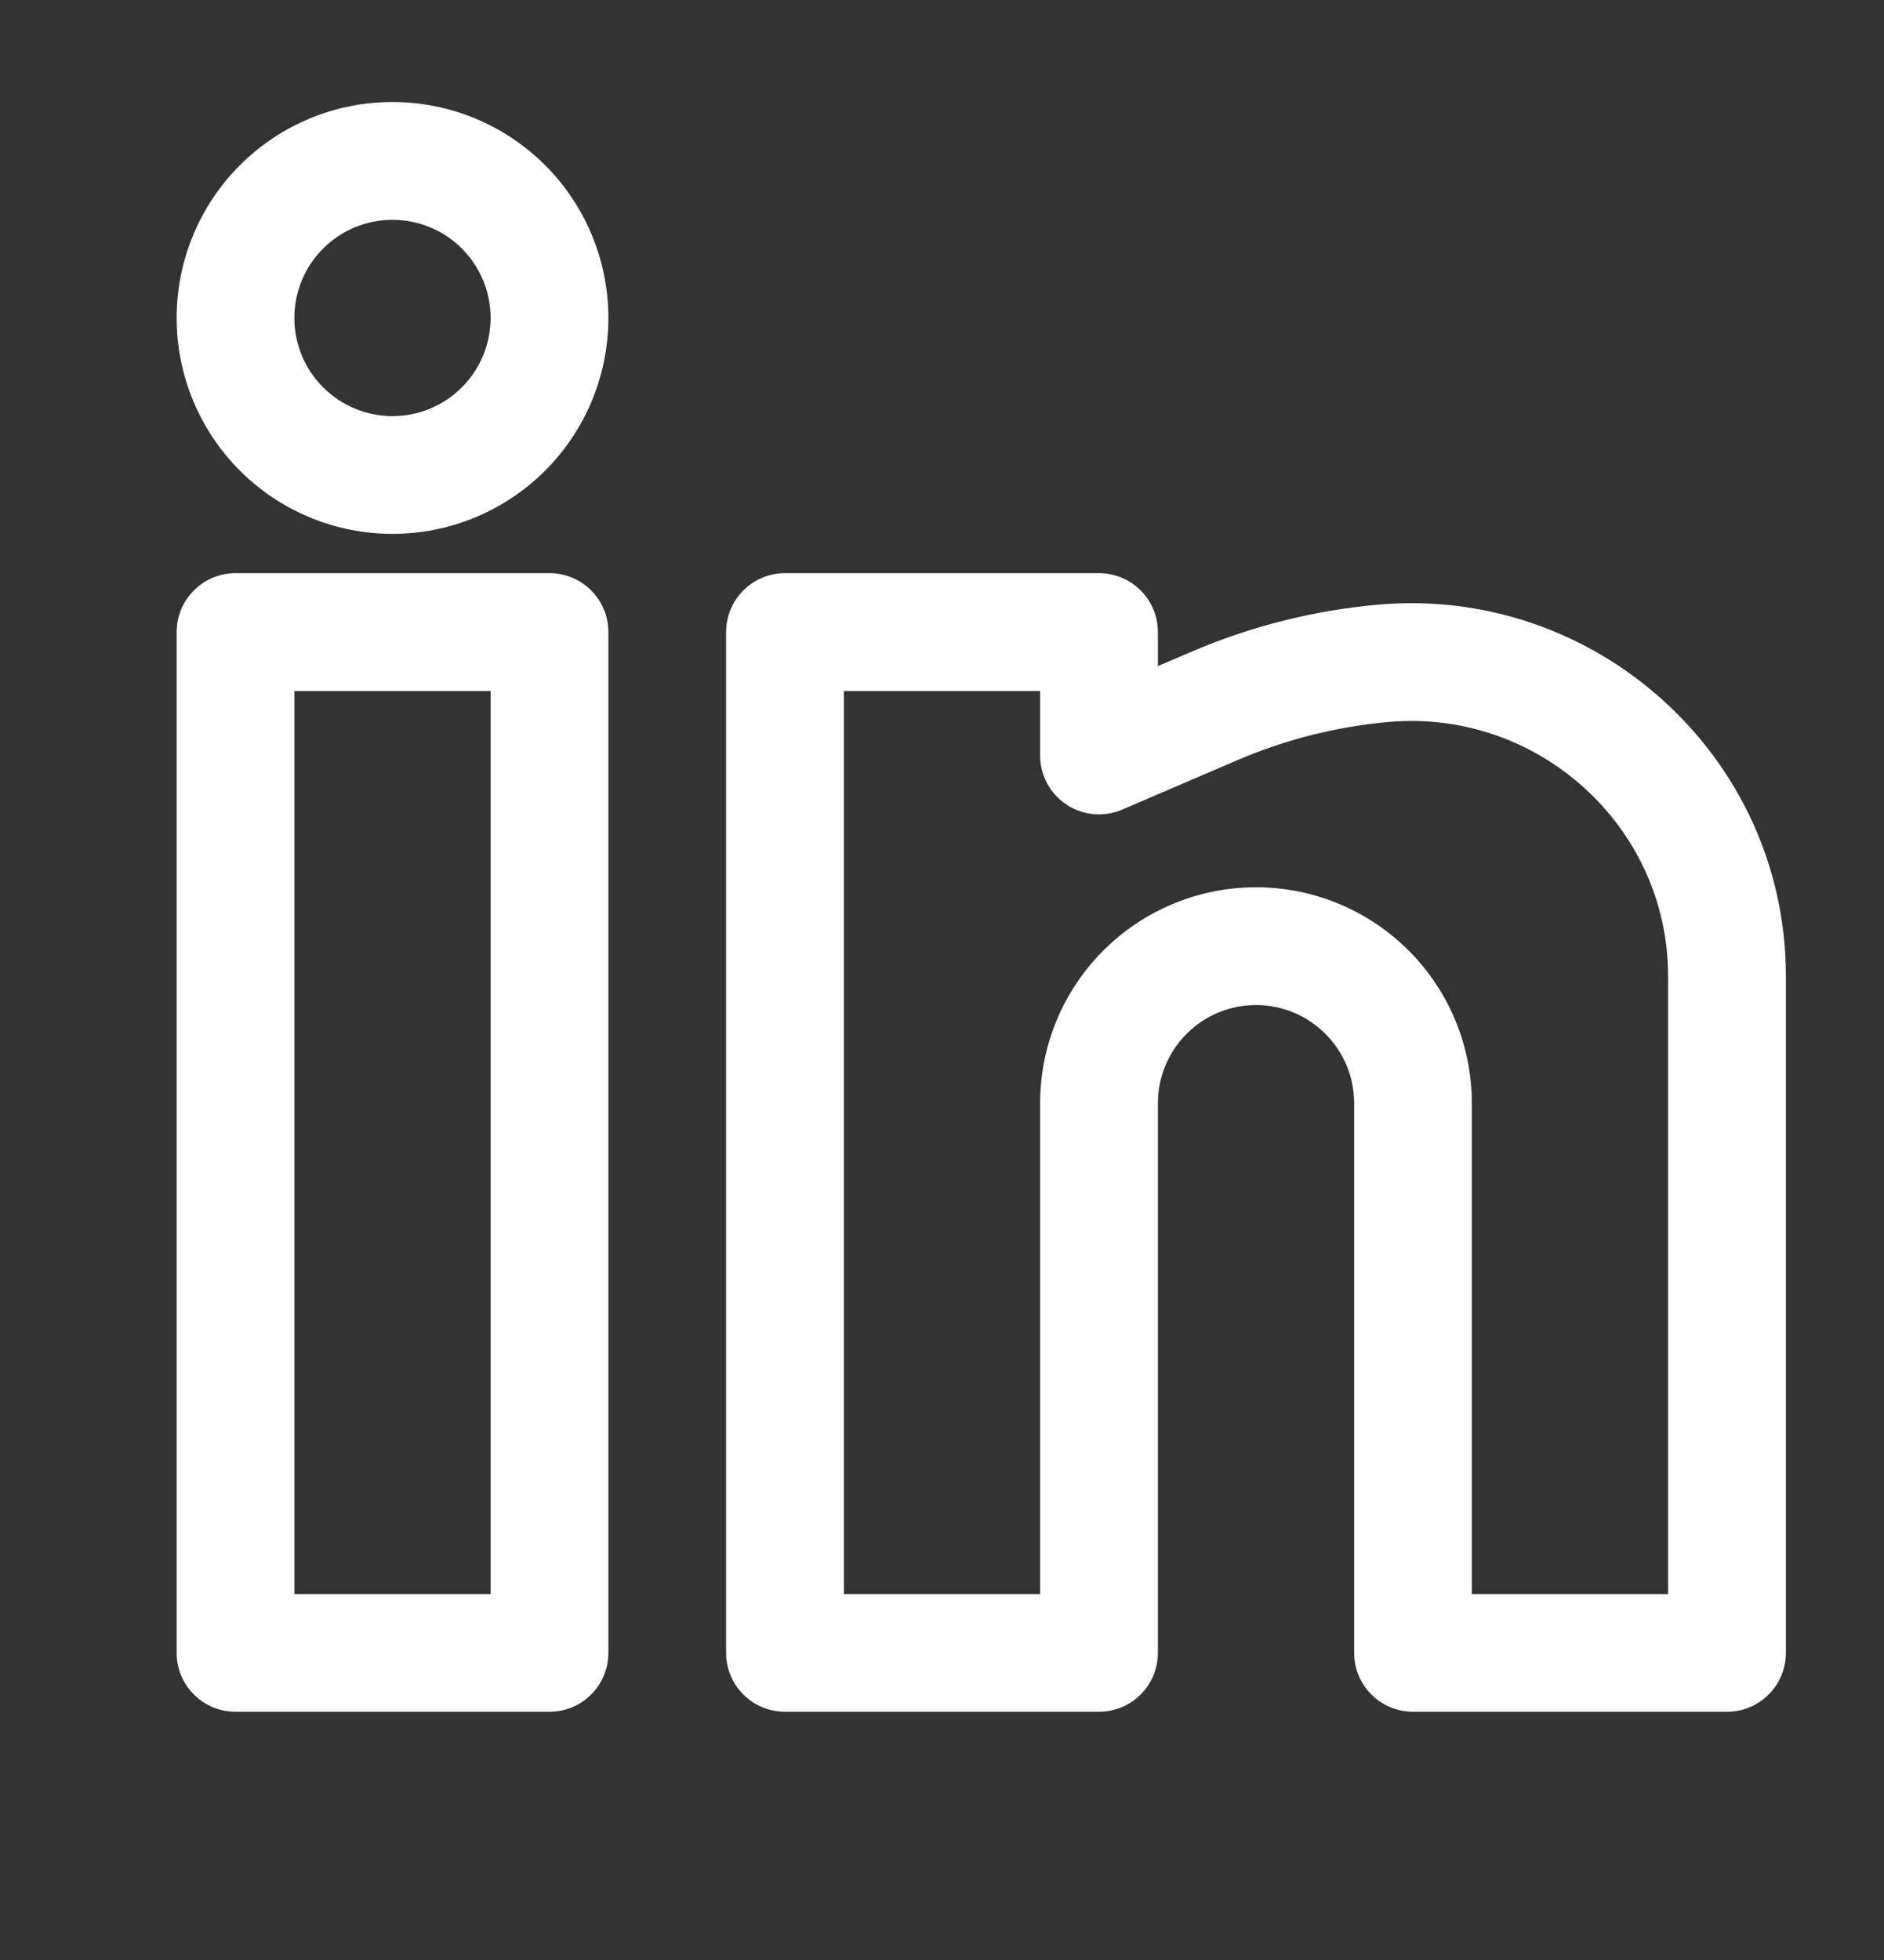 <svg width="25" height="26" viewBox="0 0 25 26" fill="none" xmlns="http://www.w3.org/2000/svg">
<rect x="0" y="0" width="25" height="26" fill="#333333" stroke="none"/>
<path fill-rule="evenodd" clip-rule="evenodd" d="M5.208 1.353C4.449 1.353 3.72 1.655 3.183 2.192C2.646 2.729 2.344 3.458 2.344 4.218C2.344 4.977 2.646 5.706 3.183 6.243C3.72 6.78 4.449 7.082 5.208 7.082C5.968 7.082 6.697 6.78 7.234 6.243C7.771 5.706 8.073 4.977 8.073 4.218C8.073 3.458 7.771 2.729 7.234 2.192C6.697 1.655 5.968 1.353 5.208 1.353ZM3.906 4.218C3.906 3.872 4.043 3.541 4.288 3.297C4.532 3.053 4.863 2.916 5.208 2.916C5.554 2.916 5.885 3.053 6.129 3.297C6.373 3.541 6.51 3.872 6.51 4.218C6.51 4.563 6.373 4.894 6.129 5.138C5.885 5.383 5.554 5.52 5.208 5.52C4.863 5.52 4.532 5.383 4.288 5.138C4.043 4.894 3.906 4.563 3.906 4.218ZM2.344 8.384C2.344 8.177 2.426 7.978 2.573 7.832C2.719 7.685 2.918 7.603 3.125 7.603H7.292C7.499 7.603 7.698 7.685 7.844 7.832C7.991 7.978 8.073 8.177 8.073 8.384V21.926C8.073 22.133 7.991 22.332 7.844 22.478C7.698 22.625 7.499 22.707 7.292 22.707H3.125C2.918 22.707 2.719 22.625 2.573 22.478C2.426 22.332 2.344 22.133 2.344 21.926V8.384ZM3.906 9.166V21.145H6.51V9.166H3.906ZM9.635 8.384C9.635 8.177 9.718 7.978 9.864 7.832C10.011 7.685 10.21 7.603 10.417 7.603H14.583C14.79 7.603 14.989 7.685 15.136 7.832C15.282 7.978 15.365 8.177 15.365 8.384V8.836L15.818 8.642C16.599 8.308 17.428 8.099 18.274 8.022C21.165 7.759 23.698 10.03 23.698 12.947V21.926C23.698 22.133 23.616 22.332 23.469 22.478C23.323 22.625 23.124 22.707 22.917 22.707H18.75C18.543 22.707 18.344 22.625 18.198 22.478C18.051 22.332 17.969 22.133 17.969 21.926V14.634C17.969 14.289 17.832 13.958 17.587 13.714C17.343 13.469 17.012 13.332 16.667 13.332C16.321 13.332 15.99 13.469 15.746 13.714C15.502 13.958 15.365 14.289 15.365 14.634V21.926C15.365 22.133 15.282 22.332 15.136 22.478C14.989 22.625 14.79 22.707 14.583 22.707H10.417C10.21 22.707 10.011 22.625 9.864 22.478C9.718 22.332 9.635 22.133 9.635 21.926V8.384ZM11.198 9.166V21.145H13.802V14.634C13.802 13.874 14.104 13.146 14.641 12.609C15.178 12.072 15.907 11.77 16.667 11.77C17.426 11.77 18.155 12.072 18.692 12.609C19.229 13.146 19.531 13.874 19.531 14.634V21.145H22.135V12.947C22.135 10.963 20.405 9.397 18.417 9.578C17.733 9.64 17.064 9.809 16.433 10.078L14.892 10.739C14.773 10.791 14.643 10.811 14.514 10.8C14.385 10.788 14.261 10.745 14.153 10.674C14.045 10.602 13.957 10.506 13.895 10.392C13.834 10.278 13.802 10.15 13.802 10.021V9.166H11.198Z" fill="white"/>
</svg>
